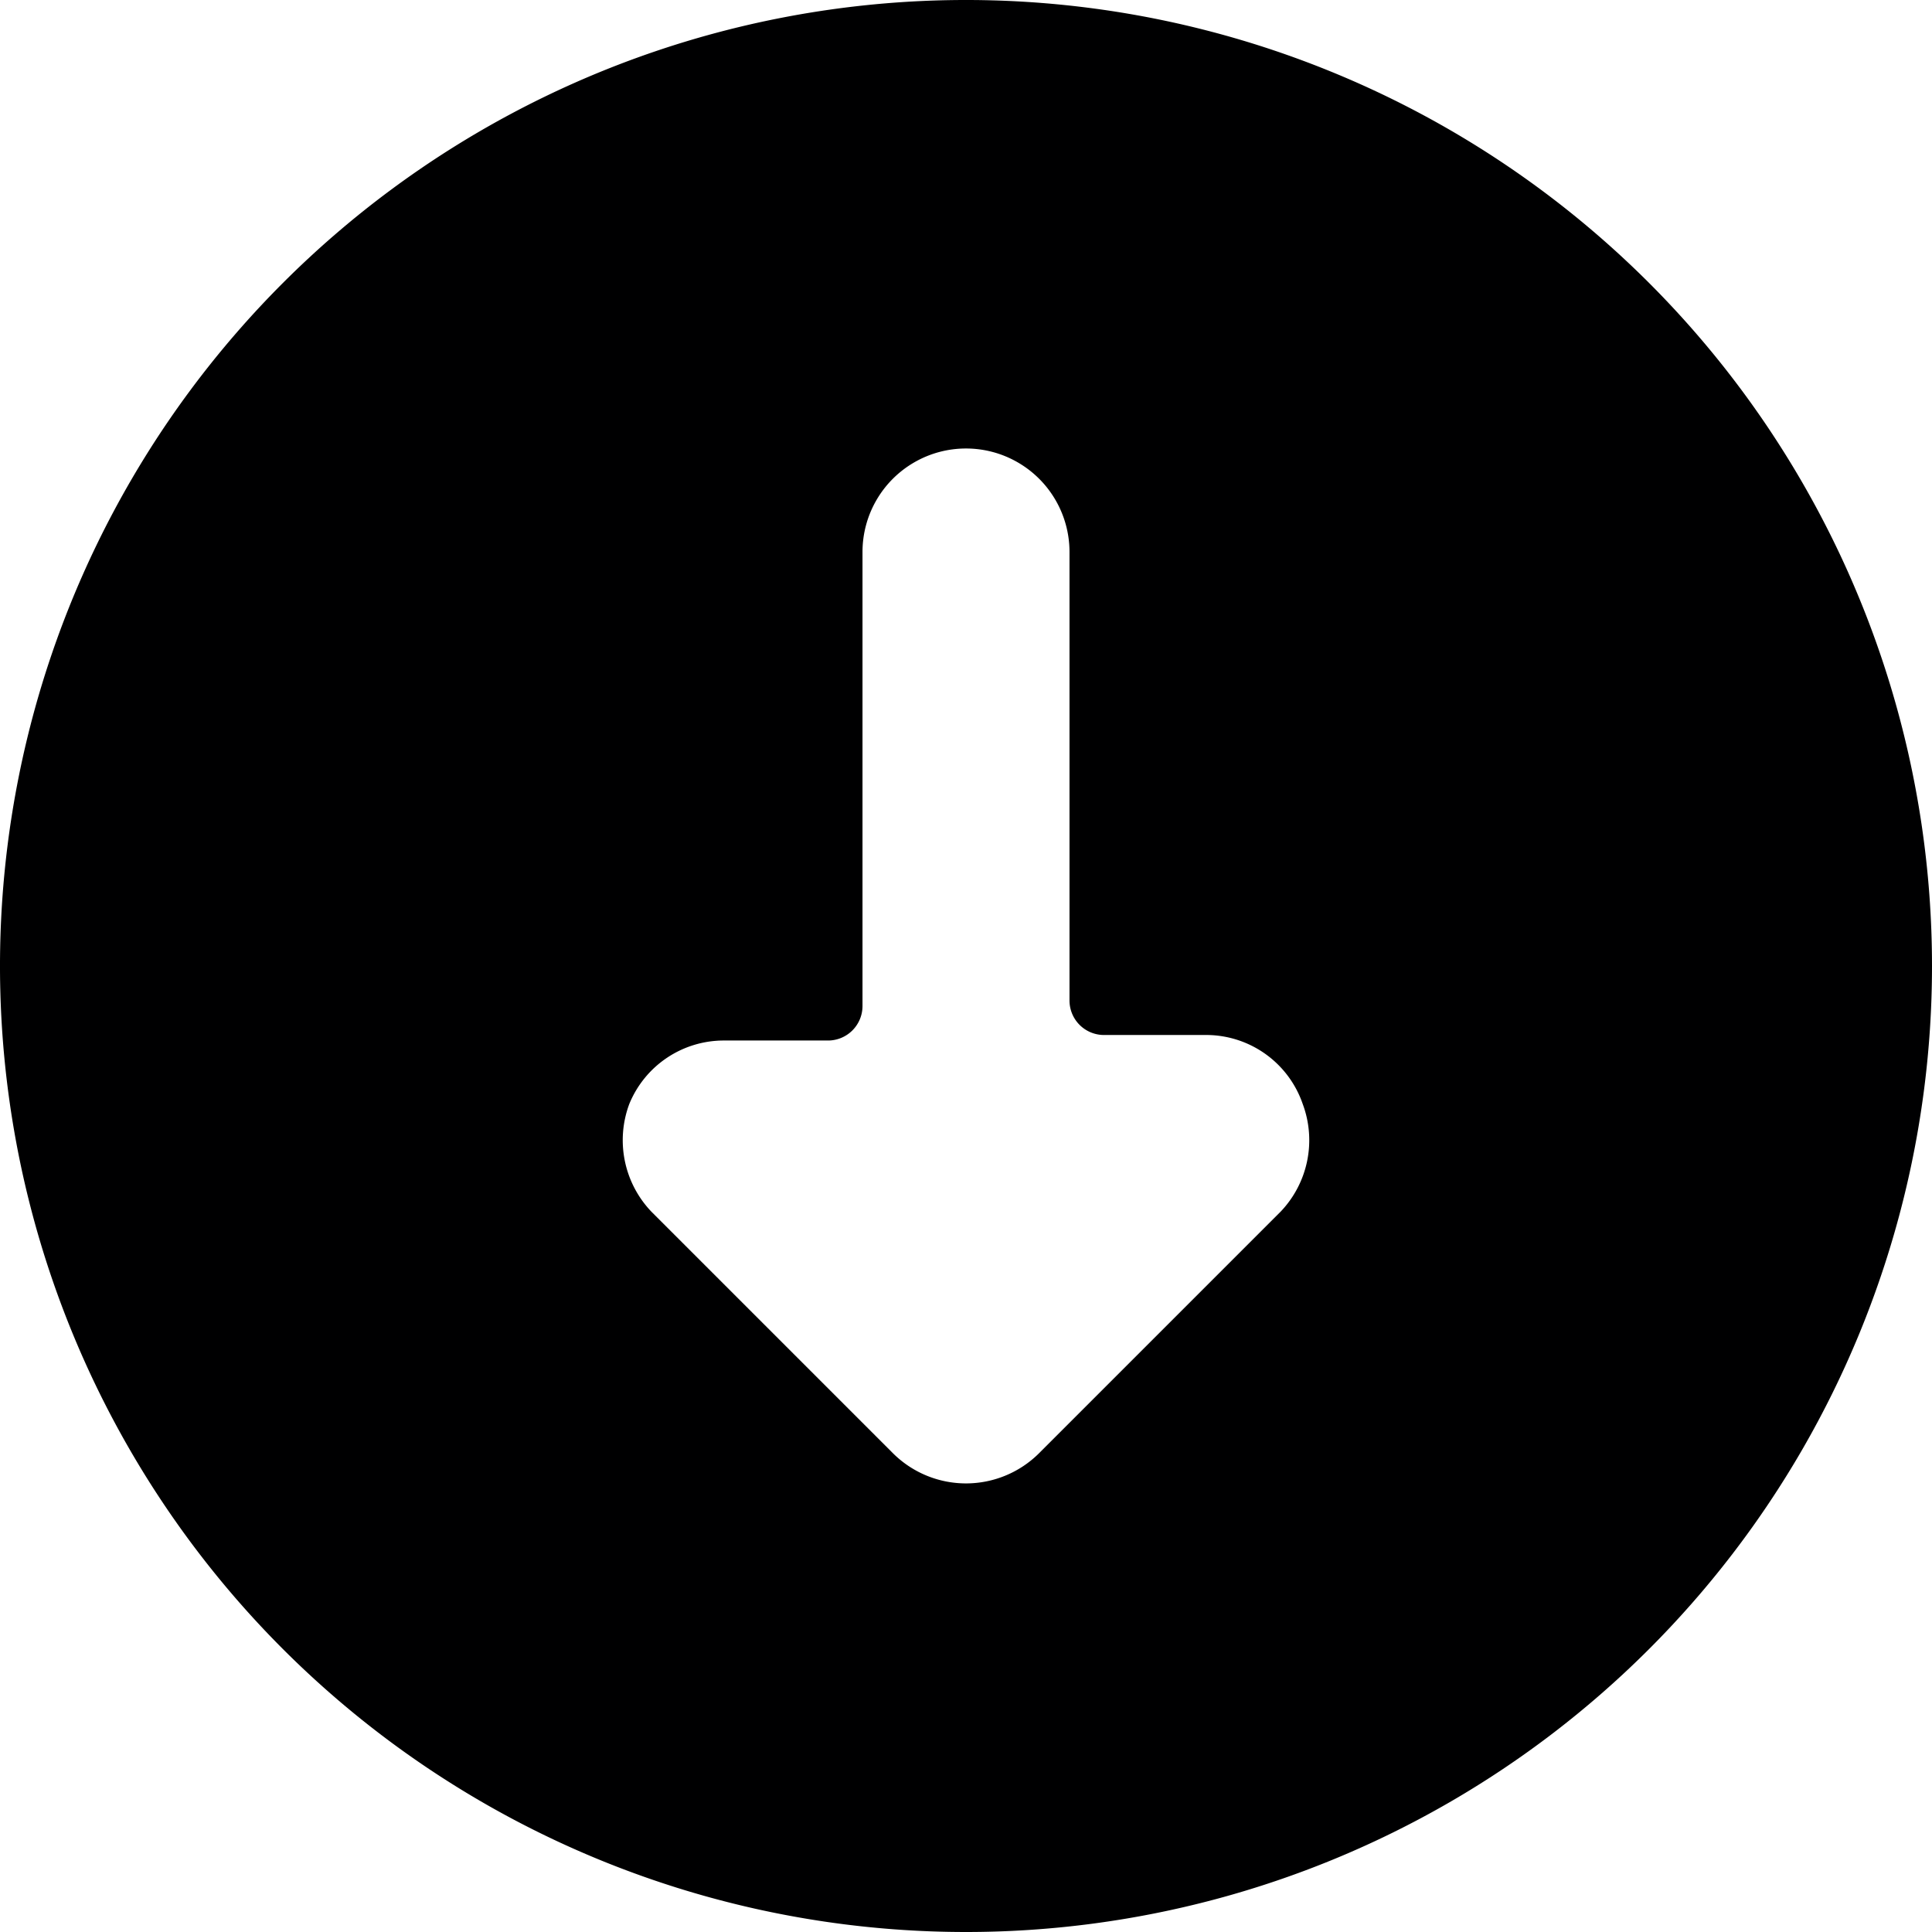 <svg xmlns="http://www.w3.org/2000/svg" viewBox="0 0 14 14">
  <path d="M14,7a7,7,0,1,0-7,7A7,7,0,0,0,14,7ZM9.28,8.78,7.53,10.53a.75.75,0,0,1-1.06,0L4.72,8.78A.75.75,0,0,1,4.56,8a.74.74,0,0,1,.69-.46H6a.25.25,0,0,0,.25-.25V4a.75.75,0,0,1,1.5,0V7.25A.25.25,0,0,0,8,7.5h.75A.74.74,0,0,1,9.44,8,.75.75,0,0,1,9.28,8.78Z" style="fill: #000001"/>
</svg>
